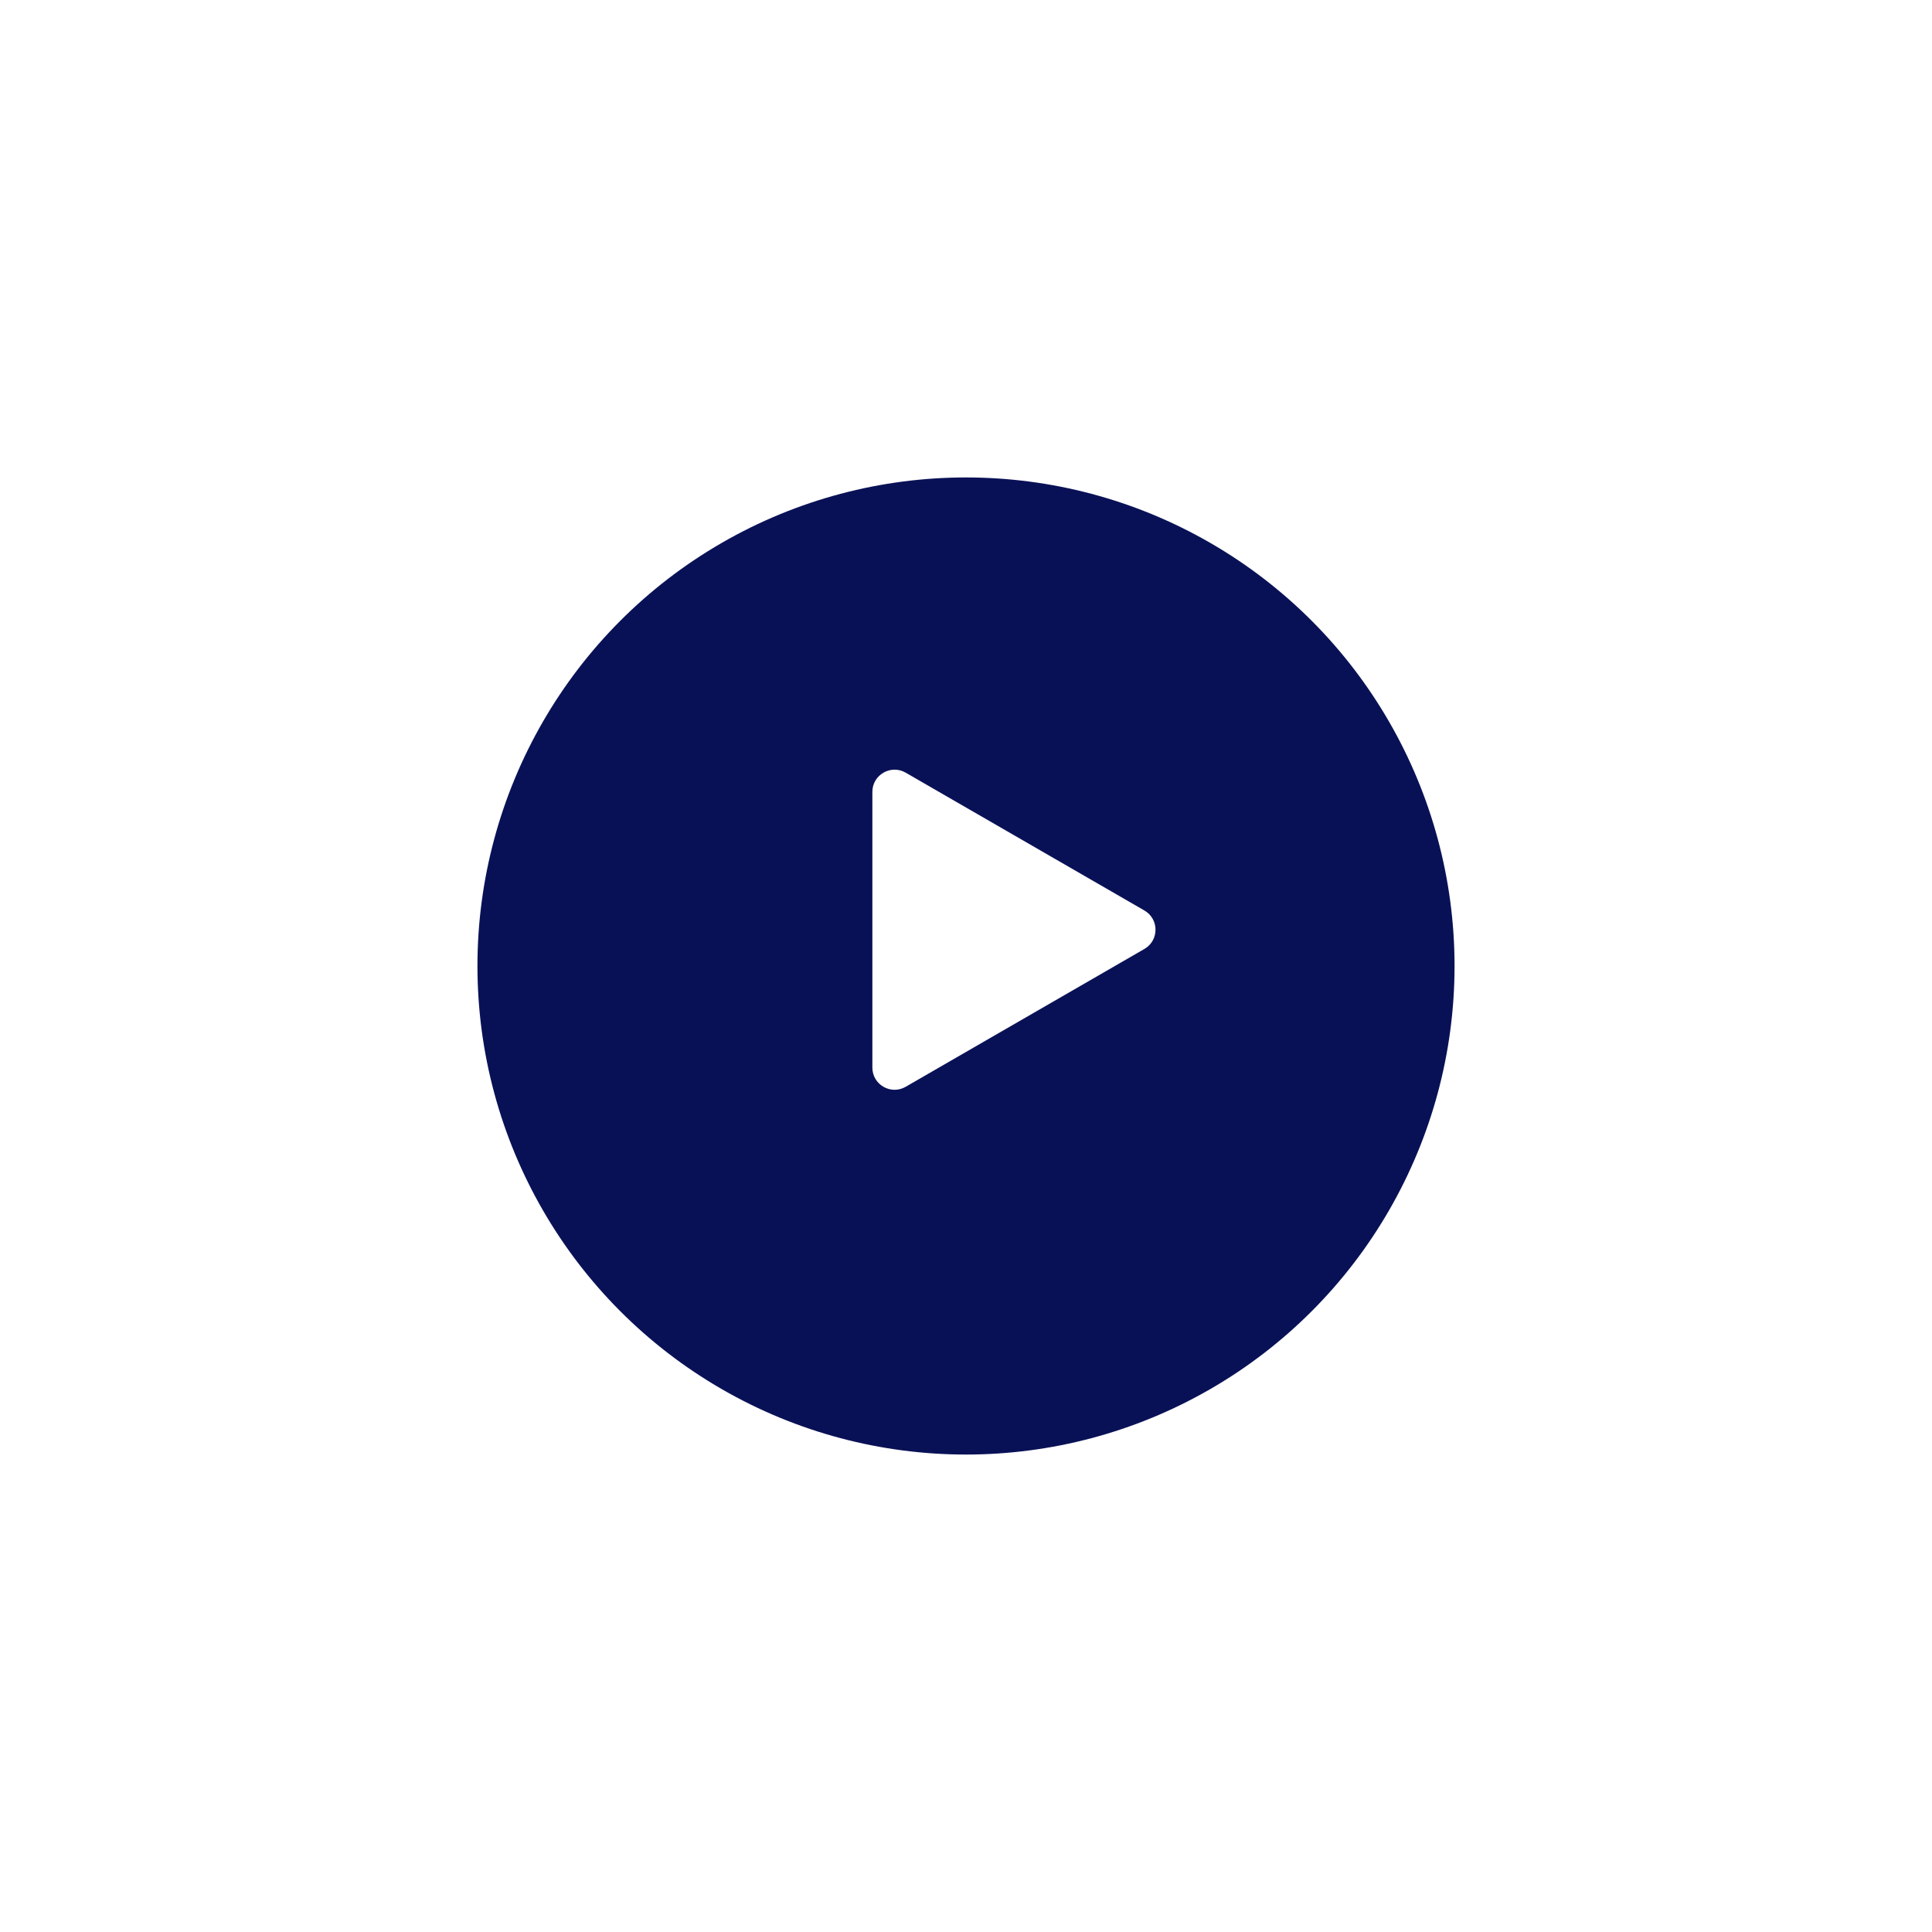 <svg width="174" height="174" viewBox="0 0 174 174" fill="none" xmlns="http://www.w3.org/2000/svg">
<g filter="url(#filter0_d_162_200)">
<circle cx="87" cy="83" r="44" fill="#091156"/>
</g>
<path d="M103.067 82.001C104.4 82.771 104.4 84.695 103.067 85.465L81.567 97.878C80.233 98.648 78.567 97.686 78.567 96.146L78.567 71.32C78.567 69.781 80.233 68.818 81.567 69.588L103.067 82.001Z" fill="white"/>
<defs>
<filter id="filter0_d_162_200" x="0" y="0" width="174" height="174" filterUnits="userSpaceOnUse" color-interpolation-filters="sRGB">
<feFlood flood-opacity="0" result="BackgroundImageFix"/>
<feColorMatrix in="SourceAlpha" type="matrix" values="0 0 0 0 0 0 0 0 0 0 0 0 0 0 0 0 0 0 127 0" result="hardAlpha"/>
<feMorphology radius="10" operator="dilate" in="SourceAlpha" result="effect1_dropShadow_162_200"/>
<feOffset dy="4"/>
<feGaussianBlur stdDeviation="16.5"/>
<feComposite in2="hardAlpha" operator="out"/>
<feColorMatrix type="matrix" values="0 0 0 0 0.904 0 0 0 0 0.914 0 0 0 0 1 0 0 0 1 0"/>
<feBlend mode="normal" in2="BackgroundImageFix" result="effect1_dropShadow_162_200"/>
<feBlend mode="normal" in="SourceGraphic" in2="effect1_dropShadow_162_200" result="shape"/>
</filter>
</defs>
</svg>

